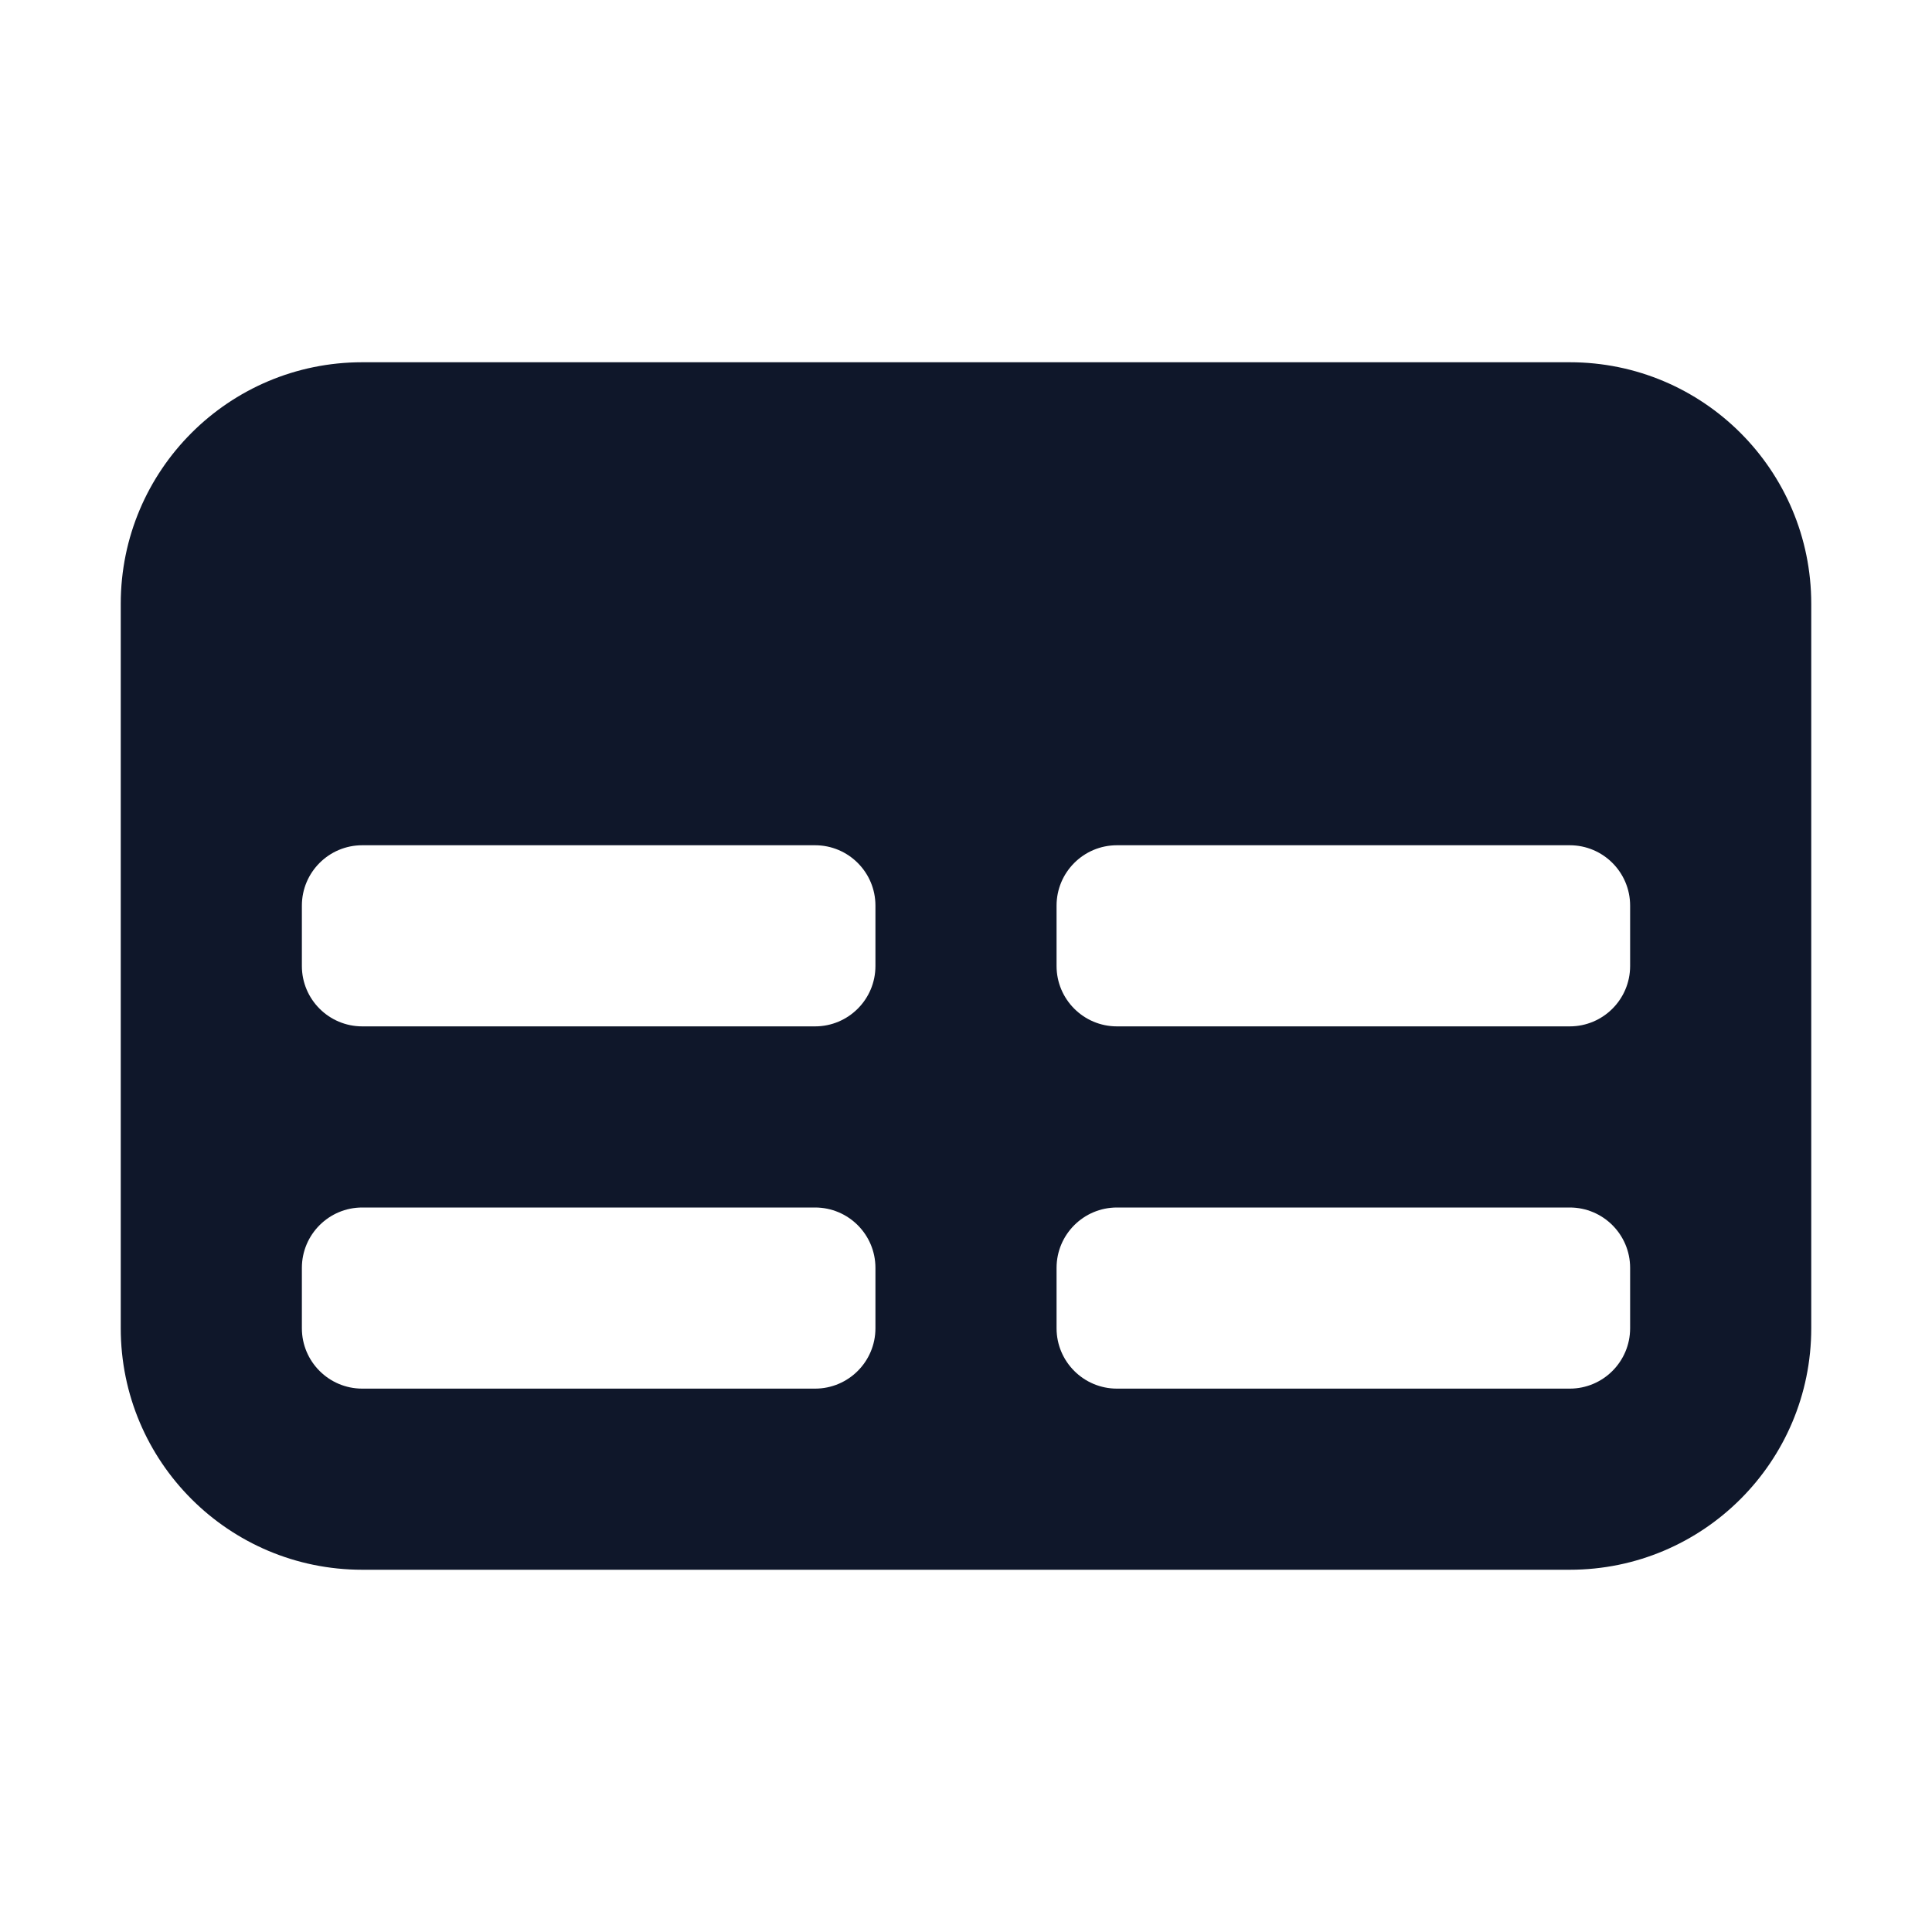 <svg width="16" height="16" viewBox="0 0 16 16" fill="none" xmlns="http://www.w3.org/2000/svg">
<path fill-rule="evenodd" clip-rule="evenodd" d="M15 11C15 12.105 14.105 13 13 13H3C1.895 13 1 12.105 1 11V5C1 3.895 1.895 3 3 3H13C14.105 3 15 3.895 15 5V11ZM7.25 7.5C7.25 7.224 7.026 7 6.75 7H3C2.724 7 2.5 7.224 2.5 7.5V8C2.5 8.276 2.724 8.5 3 8.5H6.75C7.026 8.5 7.25 8.276 7.25 8V7.5ZM8.75 10.5C8.75 10.224 8.974 10 9.25 10H13C13.276 10 13.5 10.224 13.5 10.5V11C13.5 11.276 13.276 11.5 13 11.5H9.25C8.974 11.5 8.75 11.276 8.75 11V10.5ZM13.5 8V7.5C13.5 7.224 13.276 7 13 7H9.25C8.974 7 8.75 7.224 8.75 7.5V8C8.75 8.276 8.974 8.5 9.25 8.5H13C13.276 8.5 13.5 8.276 13.5 8ZM6.75 11.5C7.026 11.5 7.25 11.276 7.25 11V10.5C7.25 10.224 7.026 10 6.75 10H3C2.724 10 2.5 10.224 2.5 10.5V11C2.5 11.276 2.724 11.5 3 11.5H6.75Z" fill="#0F172A"/>
</svg>
